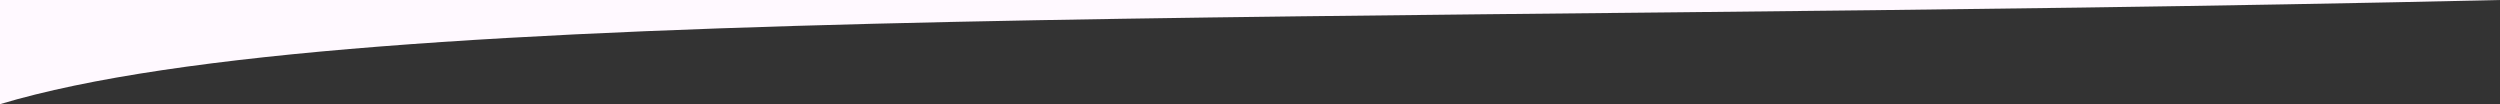 <svg id="Layer_1" data-name="Layer 1" xmlns="http://www.w3.org/2000/svg" viewBox="0 0 1920 80"><rect x="0" y="0" width="1920" height="80" fill="#333333" stroke="none"/><defs><style>.cls-1{fill:#fff9ff;}</style></defs><path class="cls-1" d="M1920,0C1041,20.12,273-2,0,80V0Z"/></svg>